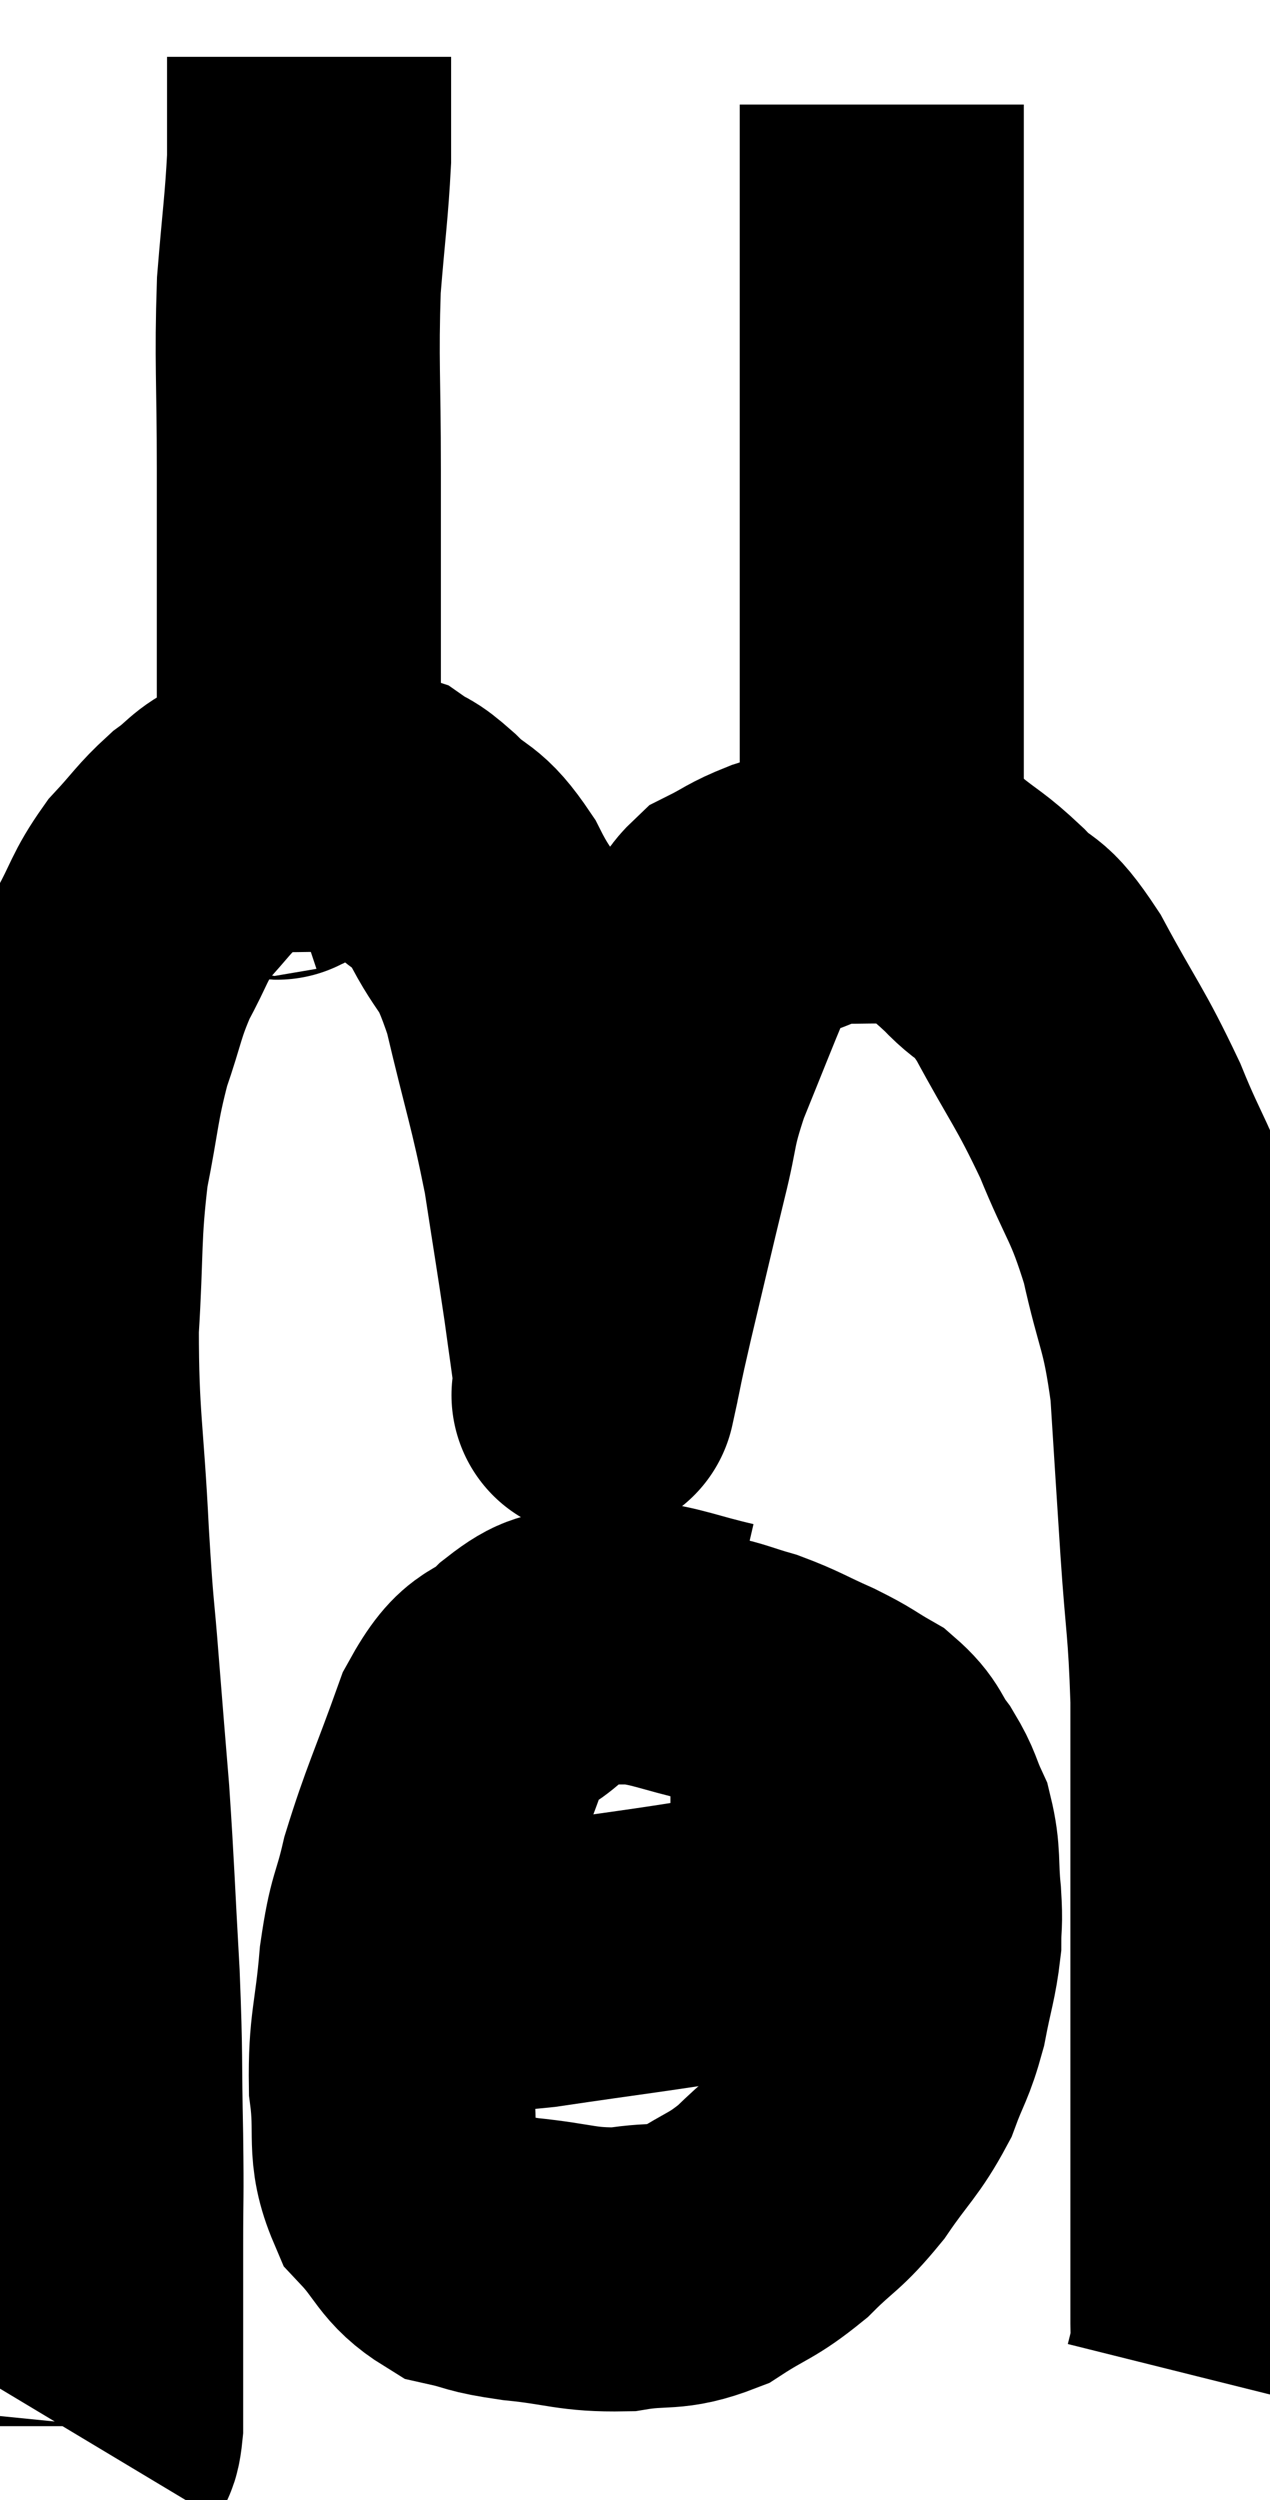 <svg xmlns="http://www.w3.org/2000/svg" viewBox="10.88 1.52 22.353 44" width="22.353" height="44"><path d="M 12.48 44.52 C 12.57 44.37, 12.615 44.67, 12.66 44.22 C 12.66 43.47, 12.66 43.515, 12.66 42.72 C 12.66 41.88, 12.66 41.94, 12.66 41.04 C 12.66 40.08, 12.675 40.305, 12.66 39.12 C 12.63 37.71, 12.66 37.8, 12.6 36.3 C 12.51 34.71, 12.51 34.47, 12.42 33.12 C 12.33 32.01, 12.33 32.04, 12.24 30.9 C 12.15 29.73, 12.15 30.06, 12.06 28.56 C 11.97 26.73, 11.88 26.535, 11.88 24.9 C 11.97 23.46, 11.91 23.265, 12.06 22.02 C 12.27 20.97, 12.24 20.835, 12.48 19.92 C 12.75 19.14, 12.72 19.05, 13.02 18.36 C 13.35 17.76, 13.32 17.67, 13.68 17.16 C 14.07 16.74, 14.1 16.65, 14.46 16.32 C 14.79 16.08, 14.805 15.975, 15.12 15.84 C 15.42 15.81, 15.3 15.795, 15.72 15.78 C 16.26 15.78, 16.32 15.765, 16.8 15.78 C 17.22 15.81, 17.28 15.72, 17.64 15.84 C 17.94 16.05, 17.85 15.915, 18.24 16.26 C 18.72 16.74, 18.735 16.53, 19.2 17.22 C 19.65 18.12, 19.695 17.805, 20.1 19.02 C 20.46 20.55, 20.55 20.73, 20.82 22.08 C 21 23.25, 21.045 23.505, 21.18 24.42 C 21.27 25.08, 21.315 25.365, 21.36 25.74 C 21.36 25.83, 21.36 25.875, 21.36 25.92 C 21.36 25.92, 21.285 26.265, 21.36 25.92 C 21.51 25.23, 21.435 25.515, 21.66 24.54 C 21.96 23.28, 22.005 23.07, 22.26 22.02 C 22.47 21.18, 22.38 21.24, 22.68 20.34 C 23.07 19.38, 23.19 19.065, 23.46 18.42 C 23.61 18.09, 23.475 18.03, 23.76 17.76 C 24.18 17.55, 24.15 17.52, 24.6 17.34 C 25.08 17.19, 25.05 17.115, 25.56 17.04 C 26.1 17.04, 26.22 17.025, 26.64 17.04 C 26.94 17.07, 26.85 16.89, 27.24 17.1 C 27.72 17.49, 27.72 17.43, 28.2 17.88 C 28.68 18.39, 28.605 18.06, 29.16 18.9 C 29.79 20.07, 29.88 20.1, 30.42 21.24 C 30.87 22.35, 30.96 22.29, 31.32 23.46 C 31.59 24.69, 31.68 24.6, 31.86 25.92 C 31.95 27.33, 31.95 27.36, 32.04 28.74 C 32.13 30.09, 32.175 30.075, 32.22 31.44 C 32.22 32.82, 32.22 32.82, 32.22 34.2 C 32.22 35.58, 32.22 35.94, 32.22 36.96 C 32.22 37.62, 32.22 37.59, 32.22 38.28 C 32.22 39, 32.22 39.24, 32.22 39.72 C 32.22 39.96, 32.22 39.84, 32.22 40.2 C 32.22 40.68, 32.22 40.605, 32.22 41.16 C 32.22 41.79, 32.22 41.985, 32.22 42.42 C 32.22 42.66, 32.25 42.66, 32.22 42.9 C 32.16 43.14, 32.13 43.26, 32.1 43.38 L 32.1 43.38" fill="none" stroke="black" stroke-width="5"></path><path d="M 15.66 16.2 C 15.75 16.17, 15.72 16.395, 15.84 16.14 C 15.99 15.66, 16.065 16.23, 16.14 15.18 C 16.14 13.56, 16.14 13.29, 16.14 11.94 C 16.14 10.86, 16.14 11.13, 16.14 9.78 C 16.14 8.16, 16.095 7.905, 16.14 6.54 C 16.23 5.43, 16.275 5.175, 16.32 4.32 C 16.32 3.72, 16.32 3.465, 16.32 3.12 C 16.32 3.03, 16.32 3.09, 16.32 2.94 C 16.32 2.73, 16.32 2.625, 16.32 2.52 L 16.32 2.52" fill="none" stroke="black" stroke-width="5"></path><path d="M 26.1 17.4 C 26.25 16.77, 26.325 17.445, 26.4 16.14 C 26.4 14.16, 26.4 14.37, 26.4 12.18 C 26.4 9.78, 26.4 9.21, 26.4 7.38 C 26.4 6.12, 26.4 5.805, 26.4 4.86 C 26.4 4.23, 26.4 3.975, 26.4 3.6 C 26.4 3.48, 26.4 3.42, 26.4 3.36 C 26.4 3.36, 26.4 3.36, 26.4 3.36 L 26.4 3.36" fill="none" stroke="black" stroke-width="5"></path><path d="M 23.58 30.78 C 22.8 30.6, 22.635 30.495, 22.02 30.42 C 21.57 30.45, 21.555 30.36, 21.12 30.48 C 20.7 30.69, 20.76 30.525, 20.28 30.9 C 19.74 31.44, 19.695 31.08, 19.2 31.98 C 18.75 33.24, 18.615 33.48, 18.3 34.5 C 18.12 35.28, 18.075 35.13, 17.94 36.06 C 17.85 37.14, 17.745 37.23, 17.76 38.22 C 17.88 39.12, 17.7 39.315, 18 40.02 C 18.48 40.53, 18.45 40.725, 18.96 41.04 C 19.5 41.16, 19.32 41.175, 20.04 41.28 C 20.94 41.37, 21.03 41.475, 21.84 41.46 C 22.56 41.34, 22.62 41.475, 23.28 41.22 C 23.88 40.83, 23.925 40.89, 24.48 40.44 C 24.99 39.93, 25.02 40.005, 25.5 39.42 C 25.95 38.76, 26.07 38.715, 26.4 38.1 C 26.61 37.53, 26.655 37.56, 26.82 36.96 C 26.94 36.33, 27 36.21, 27.06 35.7 C 27.06 35.31, 27.09 35.415, 27.06 34.92 C 27 34.32, 27.06 34.215, 26.94 33.72 C 26.76 33.33, 26.805 33.315, 26.58 32.94 C 26.31 32.58, 26.385 32.52, 26.04 32.22 C 25.62 31.98, 25.68 31.98, 25.2 31.74 C 24.66 31.5, 24.6 31.44, 24.12 31.26 C 23.7 31.14, 23.595 31.08, 23.28 31.02 C 23.07 31.02, 23.01 31.02, 22.86 31.02 C 22.77 31.02, 22.725 31.02, 22.68 31.02 L 22.68 31.02" fill="none" stroke="black" stroke-width="5"></path><path d="M 18.36 36.18 C 19.35 36.15, 19.035 36.255, 20.34 36.12 C 21.96 35.88, 22.305 35.85, 23.58 35.64 C 24.51 35.46, 24.855 35.37, 25.44 35.28 C 25.68 35.28, 25.77 35.28, 25.92 35.28 C 25.98 35.28, 25.965 35.28, 26.04 35.28 C 26.13 35.28, 26.175 35.28, 26.22 35.28 L 26.22 35.28" fill="none" stroke="black" stroke-width="5"></path></svg>